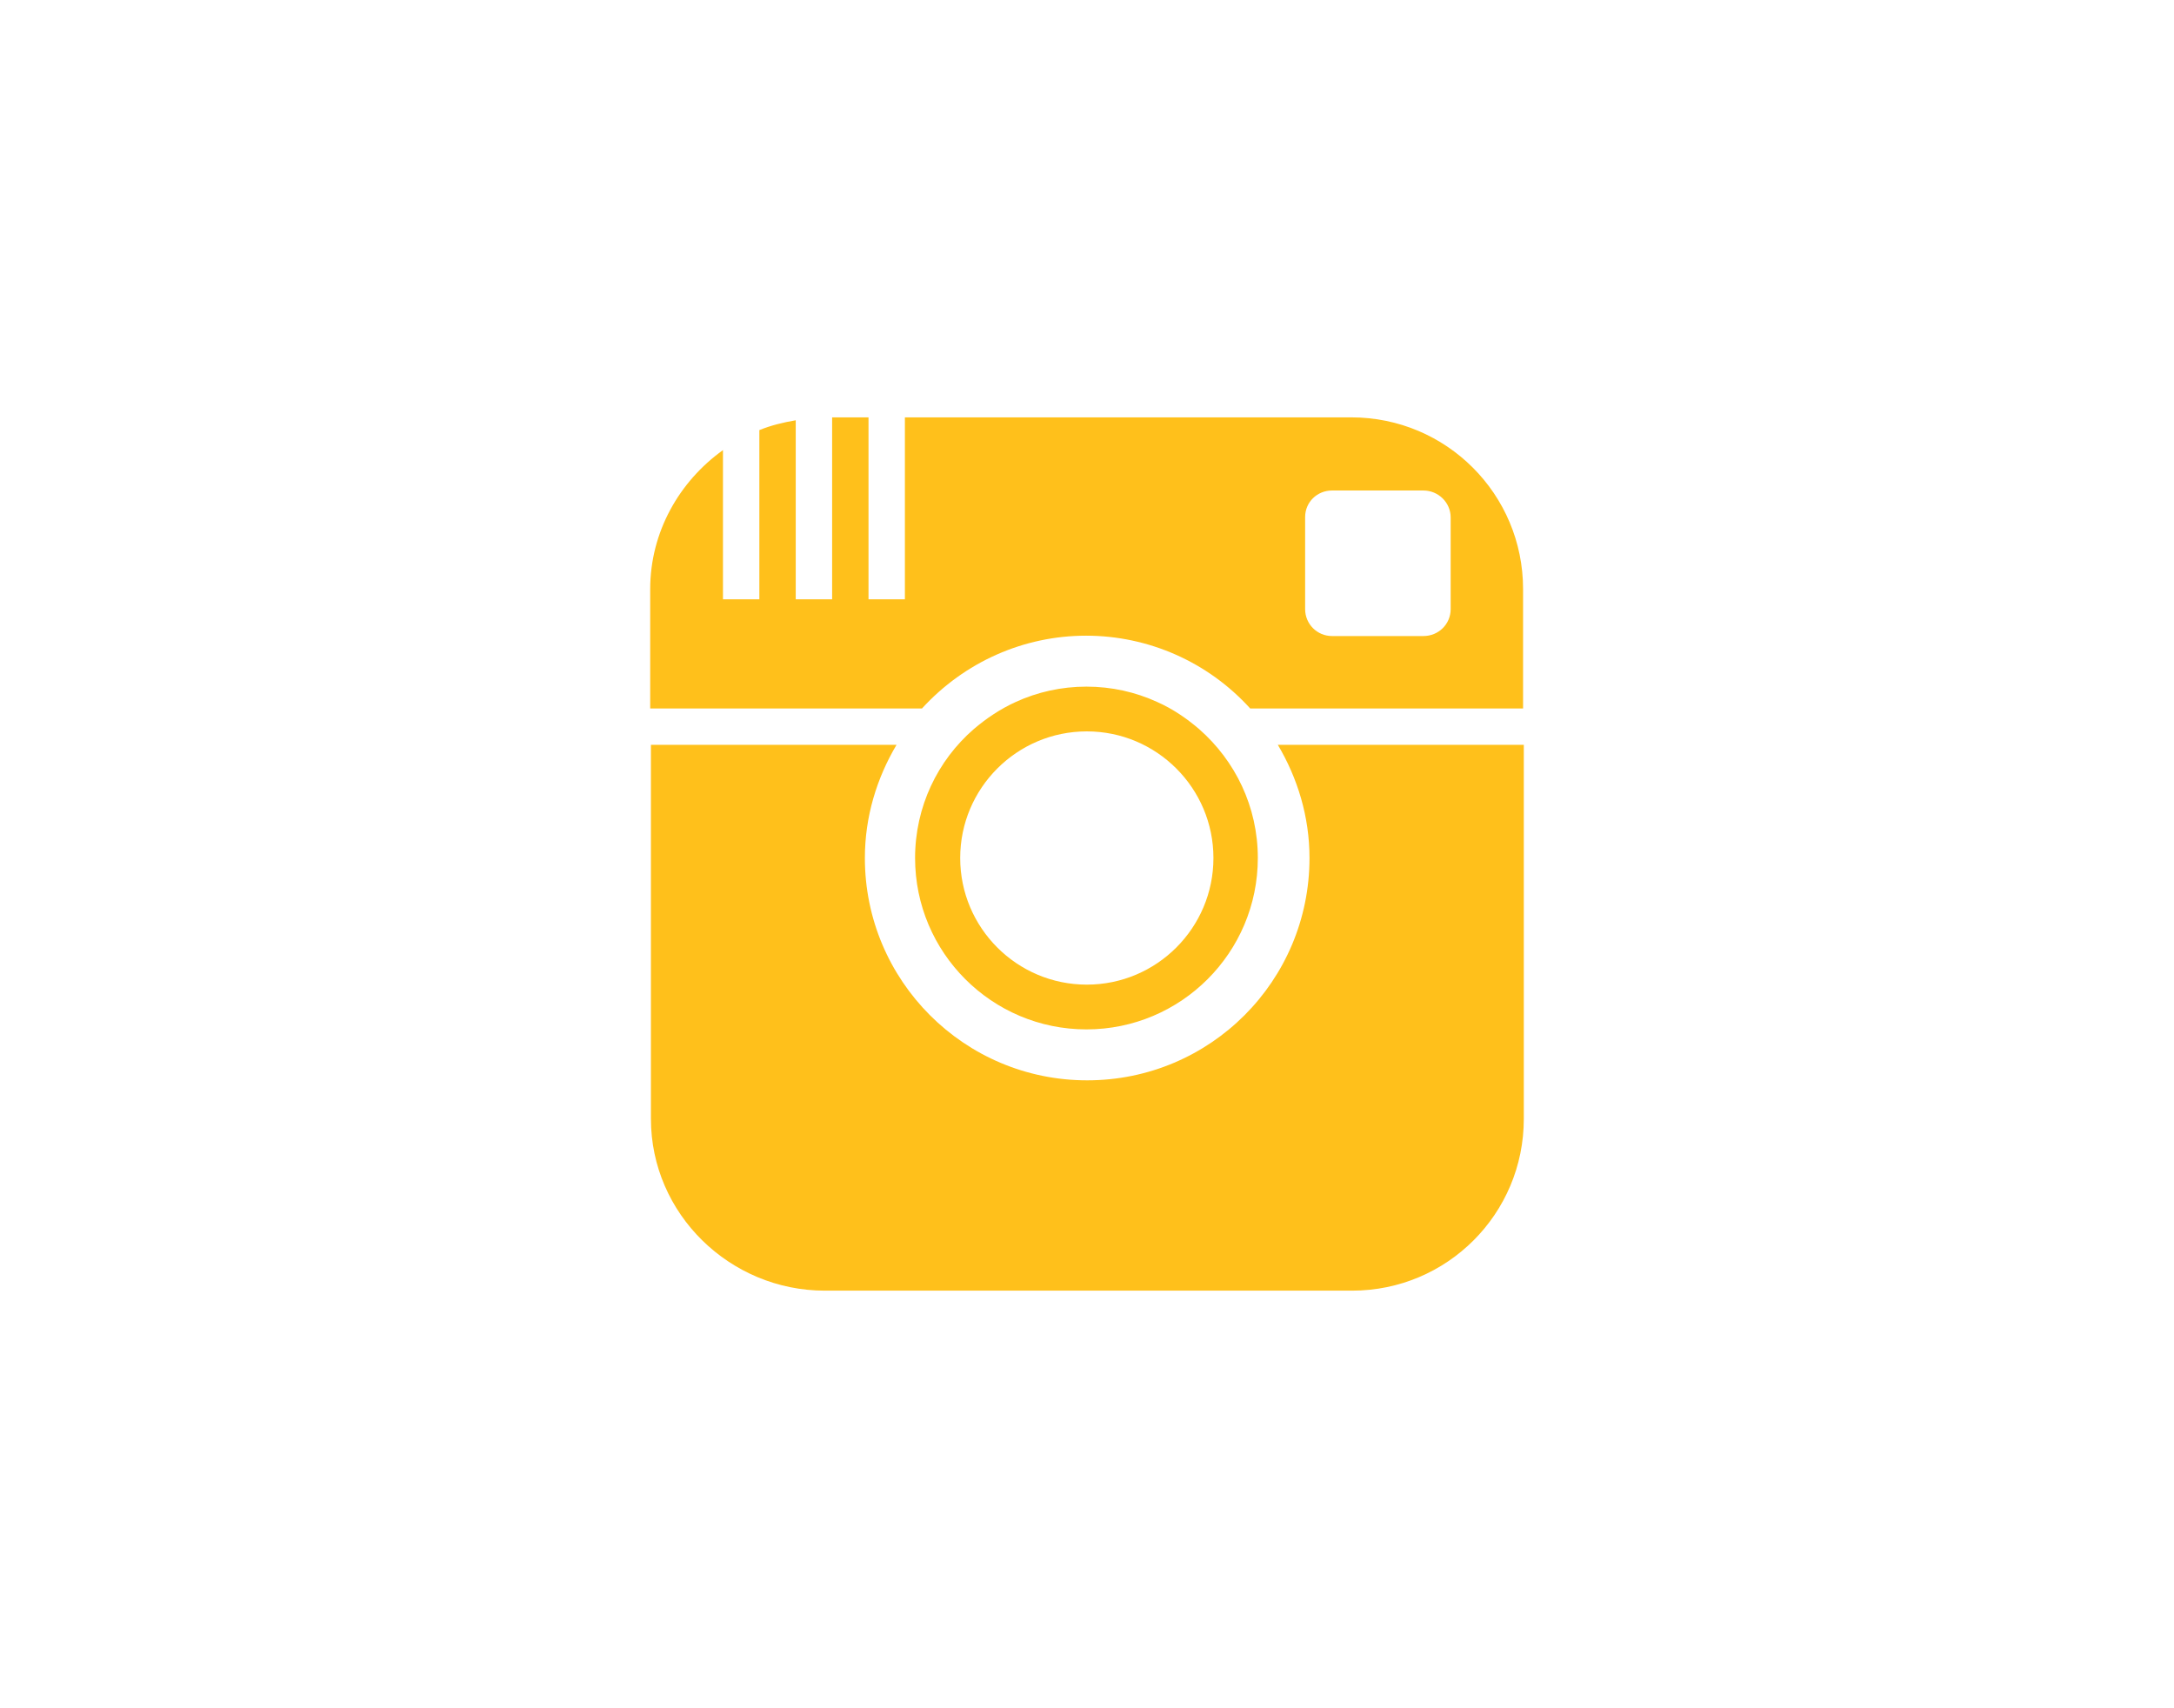<?xml version="1.0" encoding="UTF-8"?><svg id="Layer_1" xmlns="http://www.w3.org/2000/svg" viewBox="0 0 59.75 46.94"><defs><style>.cls-1{fill:#ffc01b;}</style></defs><path class="cls-1" d="M29.86,28.29c2.6,0,4.71-2.11,4.71-4.71,0-1.41-.62-2.67-1.61-3.54-.35-.3-.73-.56-1.16-.75-.59-.27-1.25-.42-1.94-.42s-1.35.15-1.94.42c-.42.19-.81.45-1.16.75-.99.86-1.61,2.13-1.61,3.54,0,2.6,2.11,4.71,4.71,4.71ZM29.87,20.1c1.92,0,3.48,1.56,3.48,3.48s-1.56,3.48-3.48,3.48-3.48-1.56-3.48-3.48,1.56-3.48,3.48-3.48ZM35.1,20.47h6.78v10.28c0,2.61-2.11,4.72-4.72,4.72h-14.49c-2.61,0-4.78-2.11-4.78-4.72v-10.28h6.75c-.54.91-.87,1.97-.87,3.11,0,3.37,2.73,6.11,6.11,6.11s6.11-2.73,6.11-6.11c0-1.14-.33-2.2-.87-3.11ZM37.15,11.47h-12.28v5h-1v-5h-1v5h-1v-4.92c-.35.06-.68.14-1,.27v4.65h-1v-4.1c-1.2.86-2,2.25-2,3.82v3.28h7.47c1.17-1.28,2.8-2,4.51-2s3.35.72,4.51,2h7.5v-3.28c0-2.61-2.11-4.72-4.72-4.72ZM39.87,16.74c0,.41-.33.74-.75.74h-2.51c-.41,0-.74-.33-.74-.74v-2.53c0-.41.33-.73.74-.73h2.51c.41,0,.75.33.75.74v2.53Z"/></svg>
